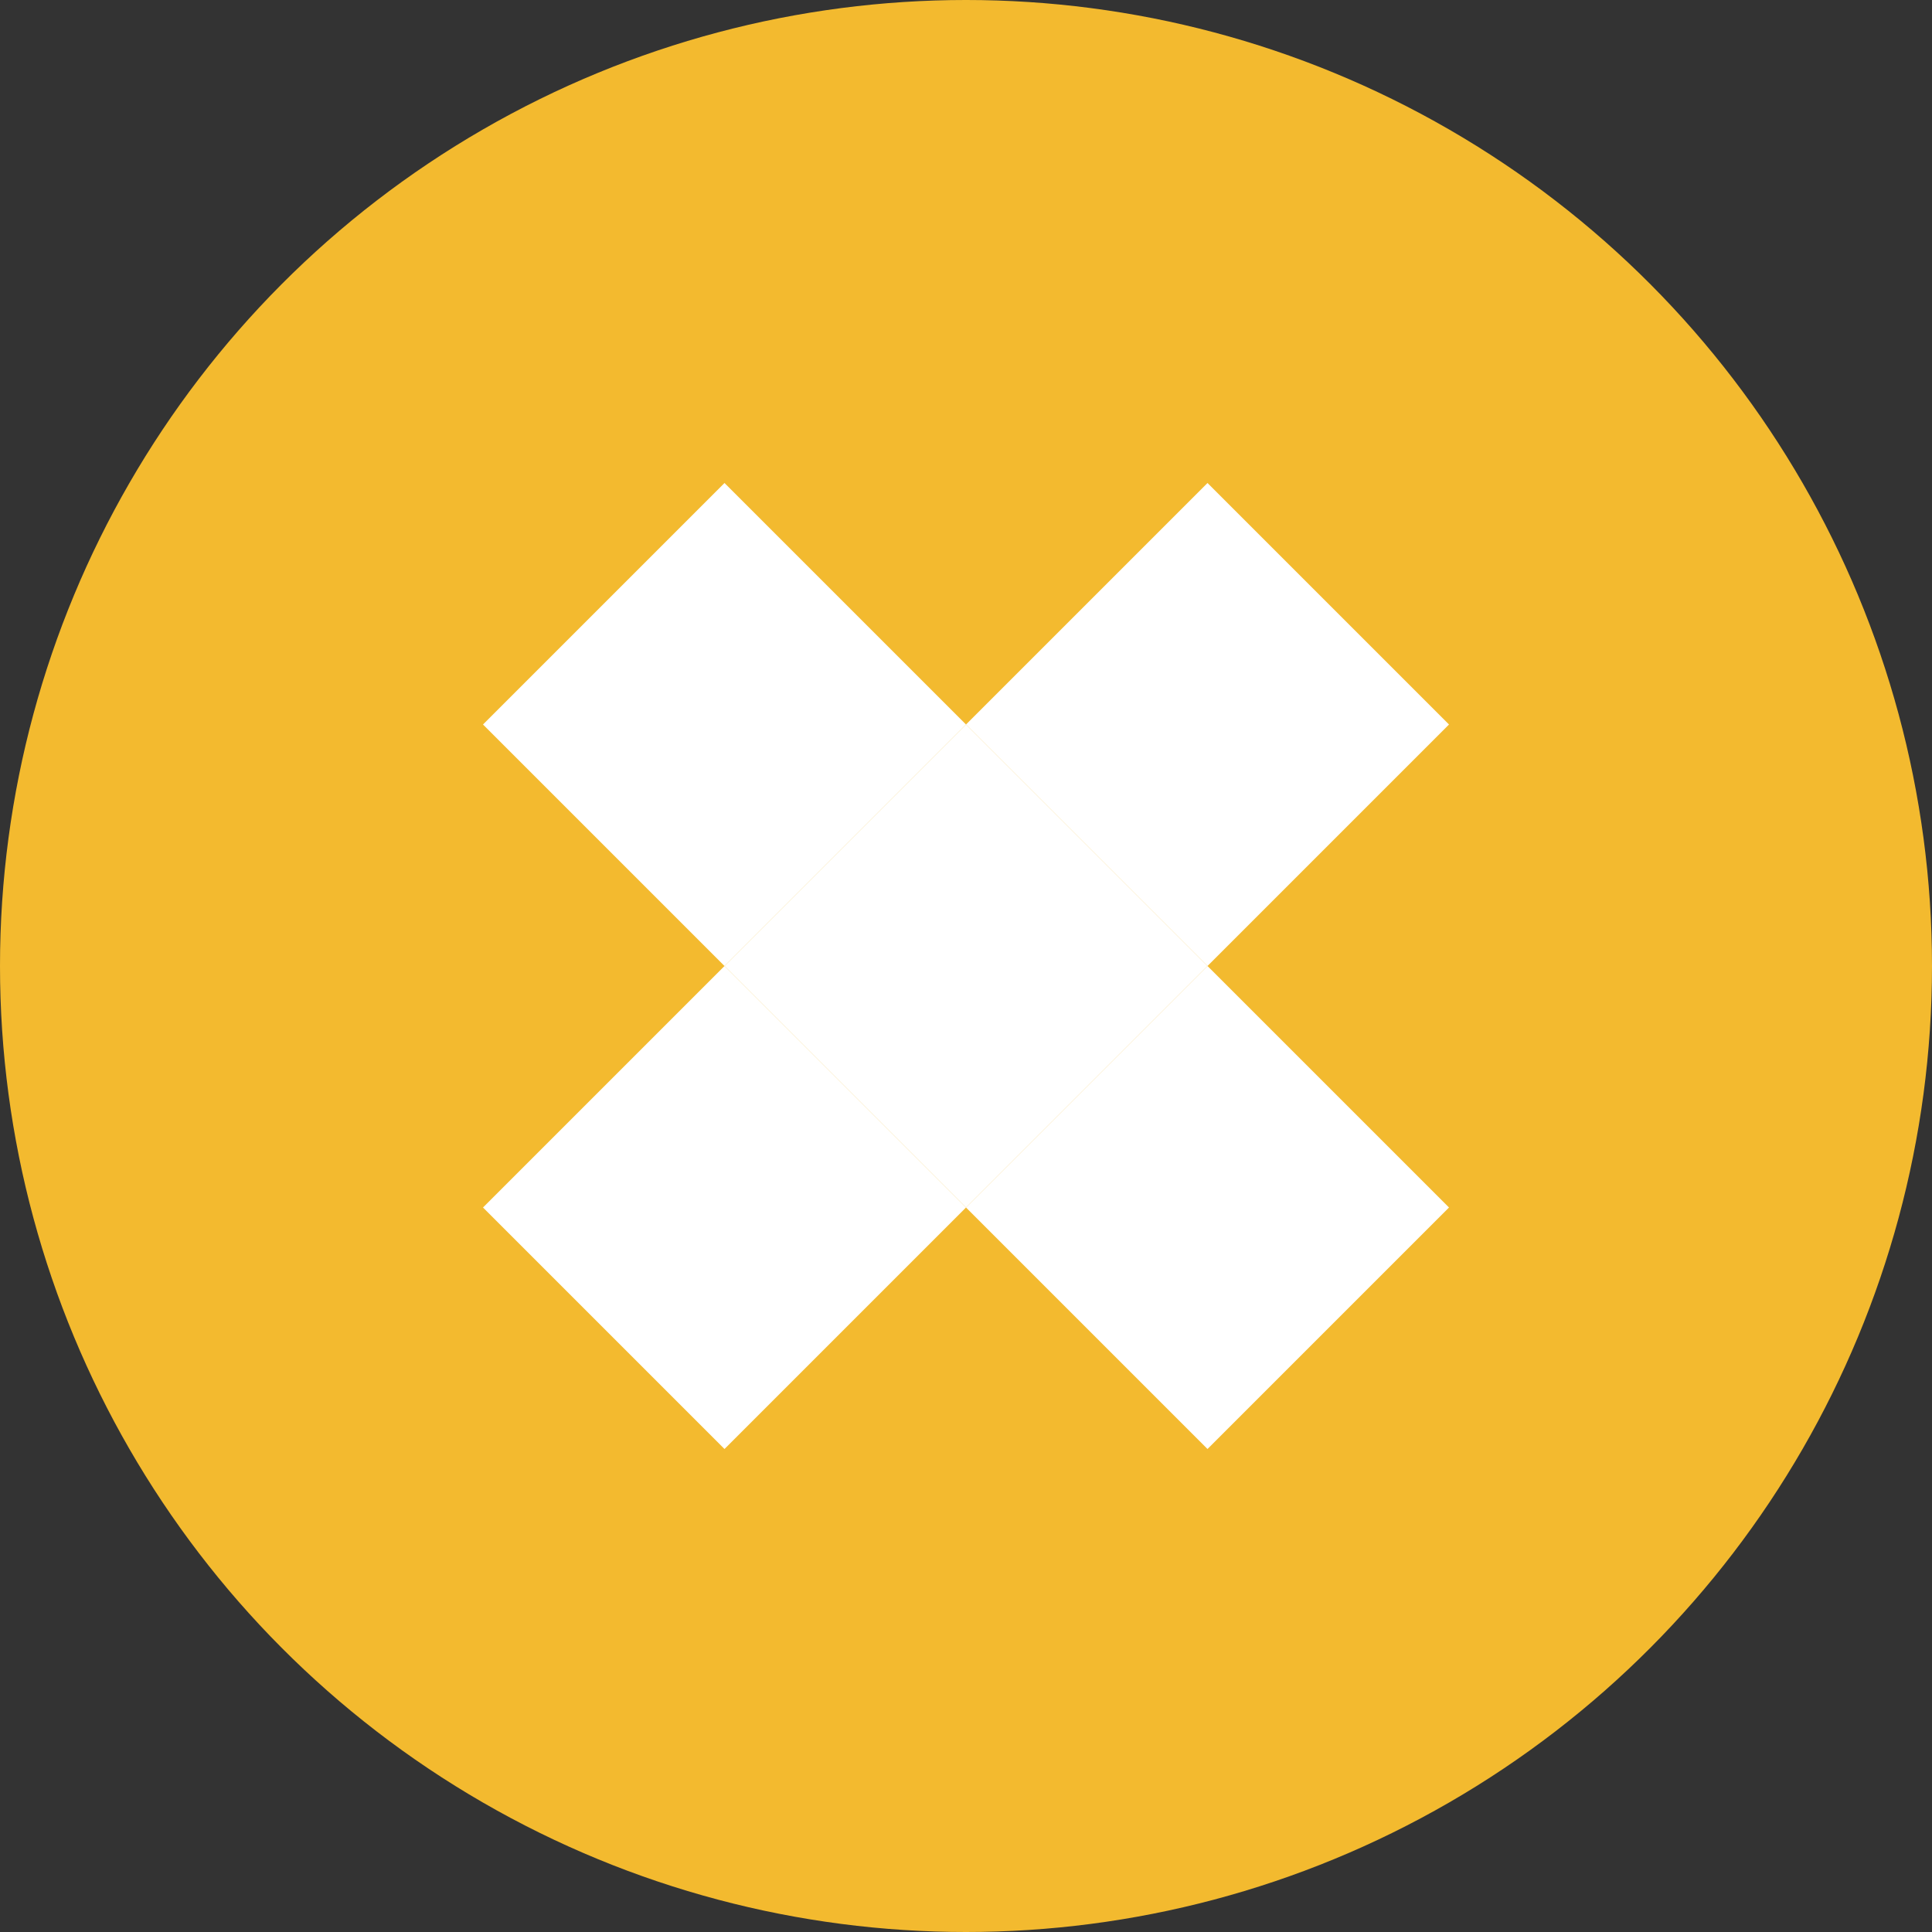 <svg width="28" height="28" viewBox="0 0 28 28" fill="none" xmlns="http://www.w3.org/2000/svg">
  <rect x="0" y="0" width="28" height="28" fill="#333333" stroke="none"/>
  <circle cx="14" cy="14" r="14" fill="#F3BA2F"/>
  <path d="M10.5 14l3.5-3.5 3.5 3.5-3.5 3.5-3.5-3.5z" fill="white"/>
  <path d="M7 10.5l3.5-3.5 3.5 3.5-3.5 3.5L7 10.5z" fill="white"/>
  <path d="M14 10.5l3.5-3.5 3.5 3.5-3.5 3.5-3.5-3.5z" fill="white"/>
  <path d="M7 17.5l3.5-3.5 3.5 3.5-3.5 3.5L7 17.5z" fill="white"/>
  <path d="M14 17.5l3.5-3.5 3.5 3.5-3.5 3.5-3.5-3.5z" fill="white"/>
</svg> 